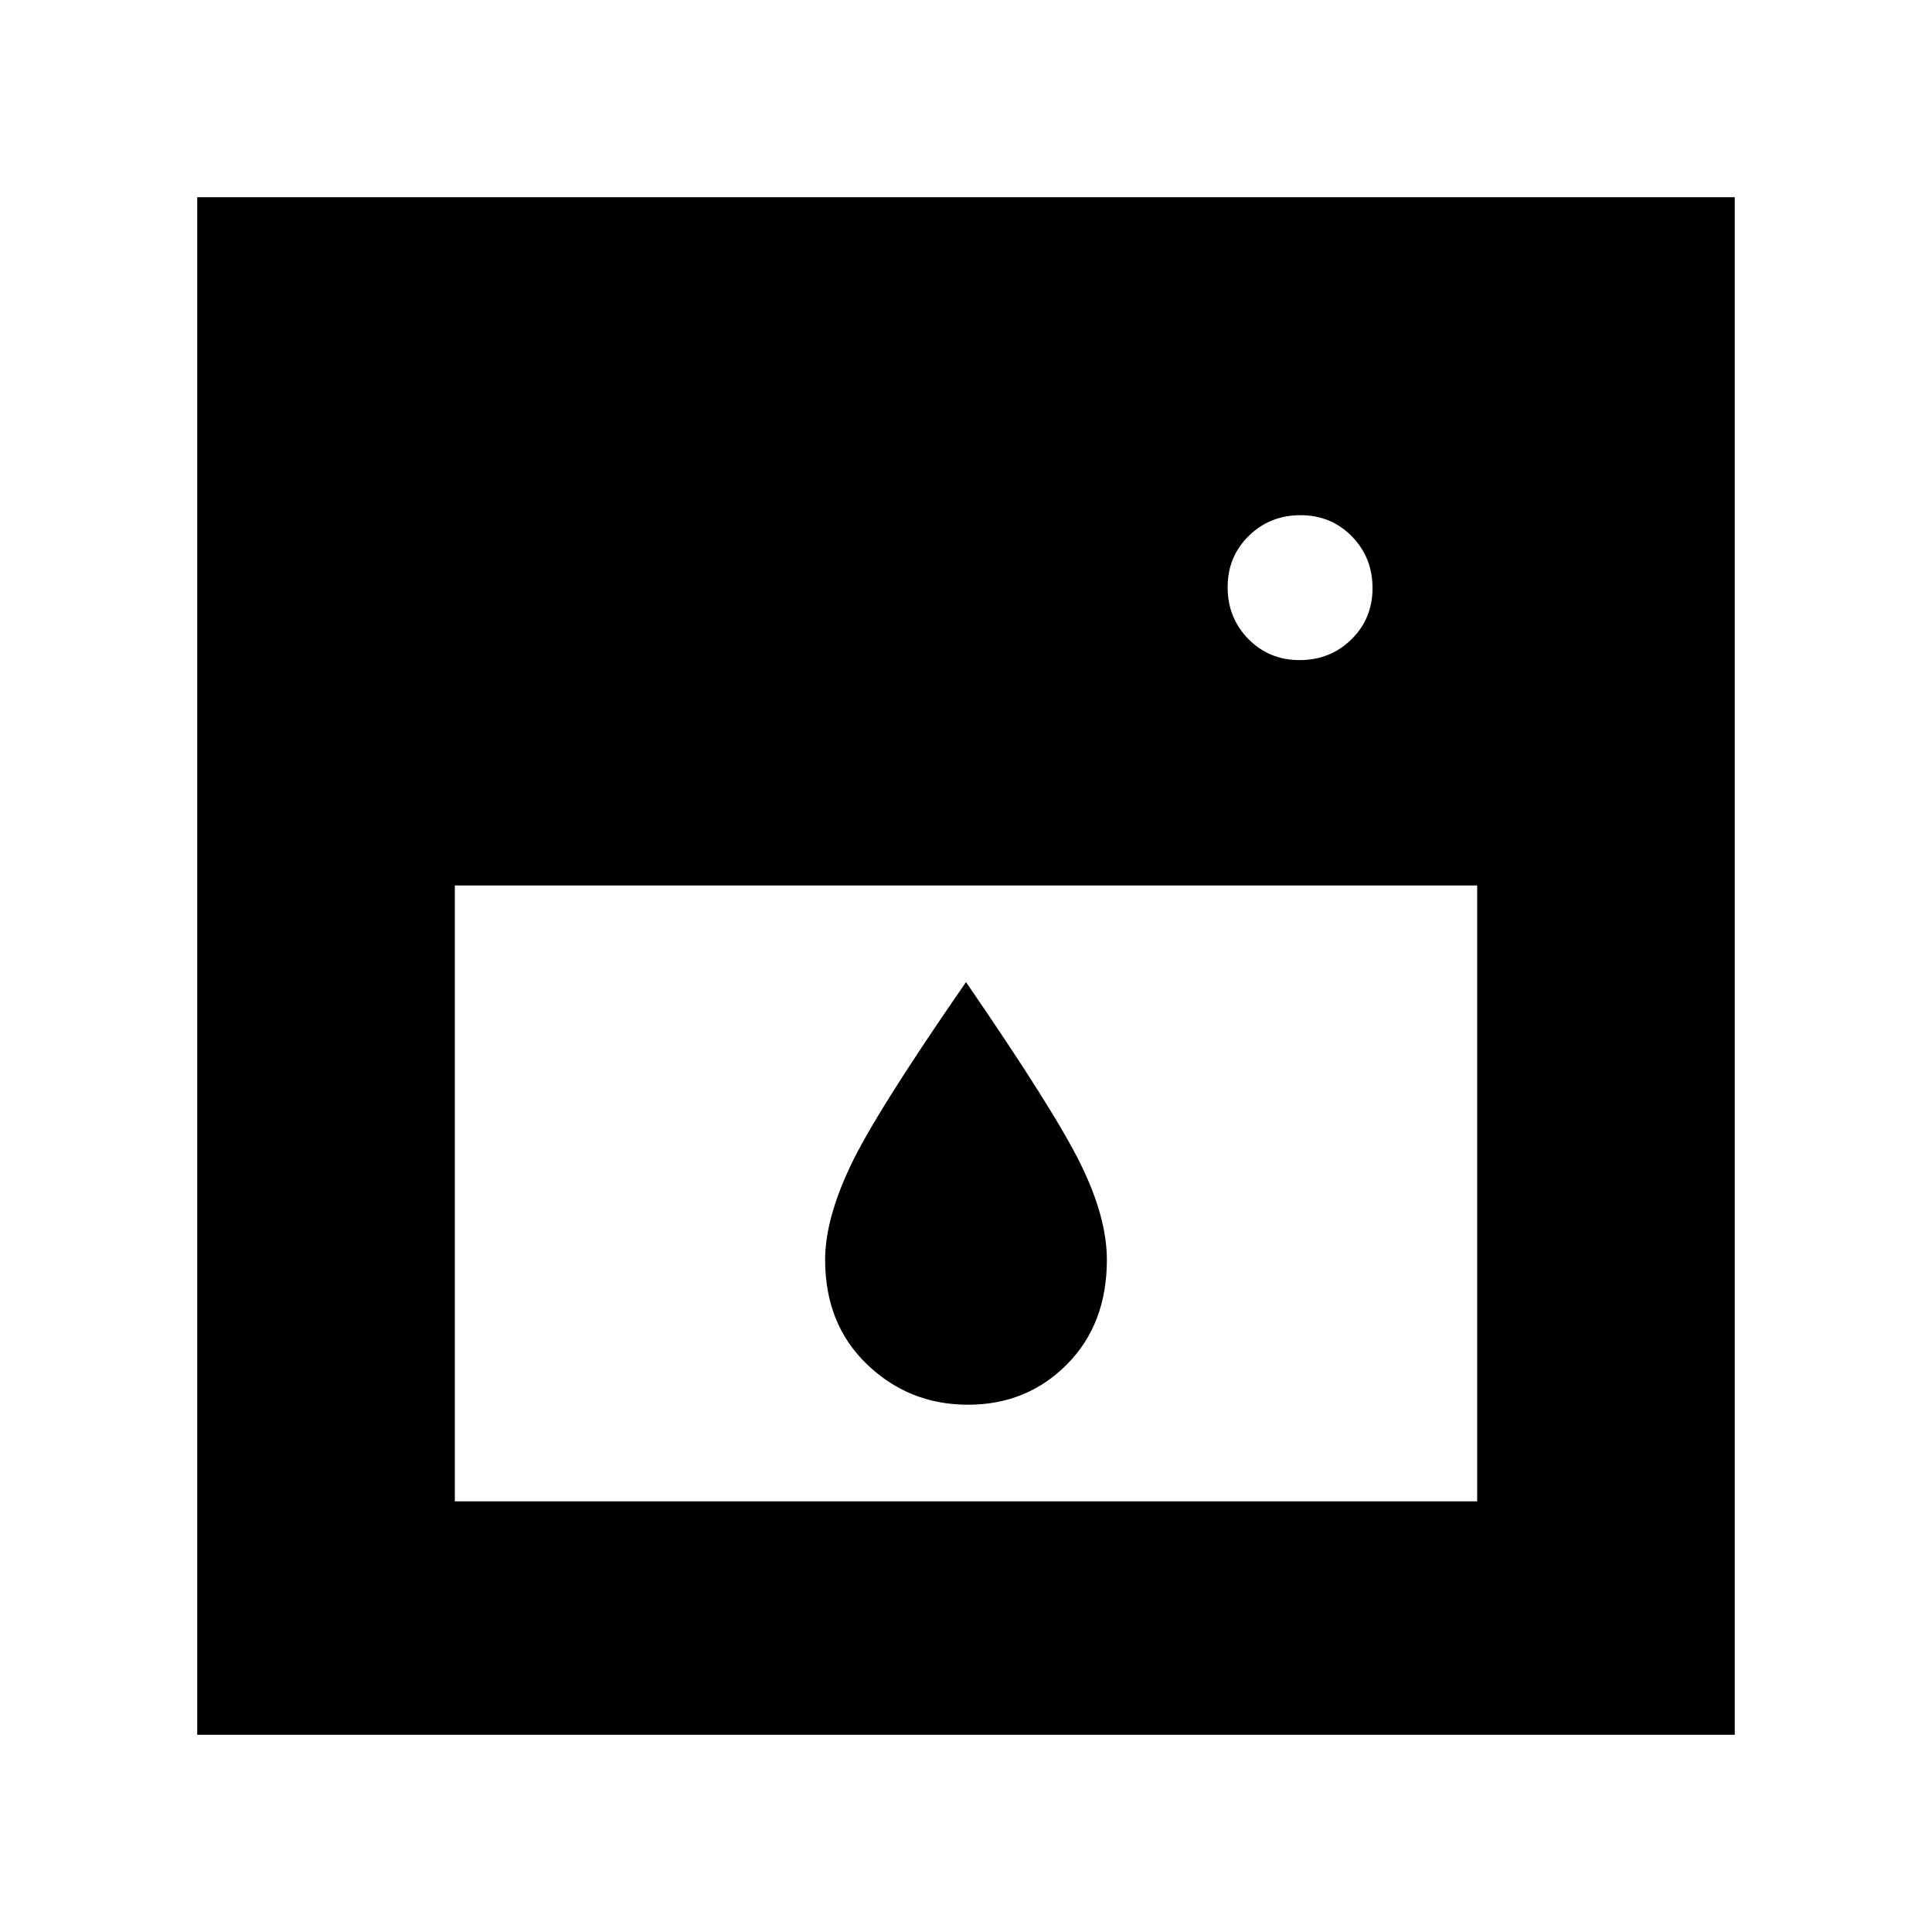 <svg xmlns="http://www.w3.org/2000/svg" height="20" viewBox="0 -960 960 960" width="20"><path d="M226-520v306h508v-306H226Zm254.996 258q-29.233 0-50.115-20Q410-302 410-334q0-20 12.5-46.5T480-472q44 64 57 90.5t13 47.5q0 32-19.886 52-19.885 20-49.118 20Zm164.793-370Q661-632 671.5-642.289q10.5-10.29 10.5-25.5Q682-683 671.711-693.5q-10.29-10.5-25.5-10.5Q631-704 620.5-693.711q-10.5 10.29-10.5 25.5Q610-653 620.289-642.5q10.29 10.5 25.5 10.5ZM98-98v-764h764v764H98Z"/></svg>